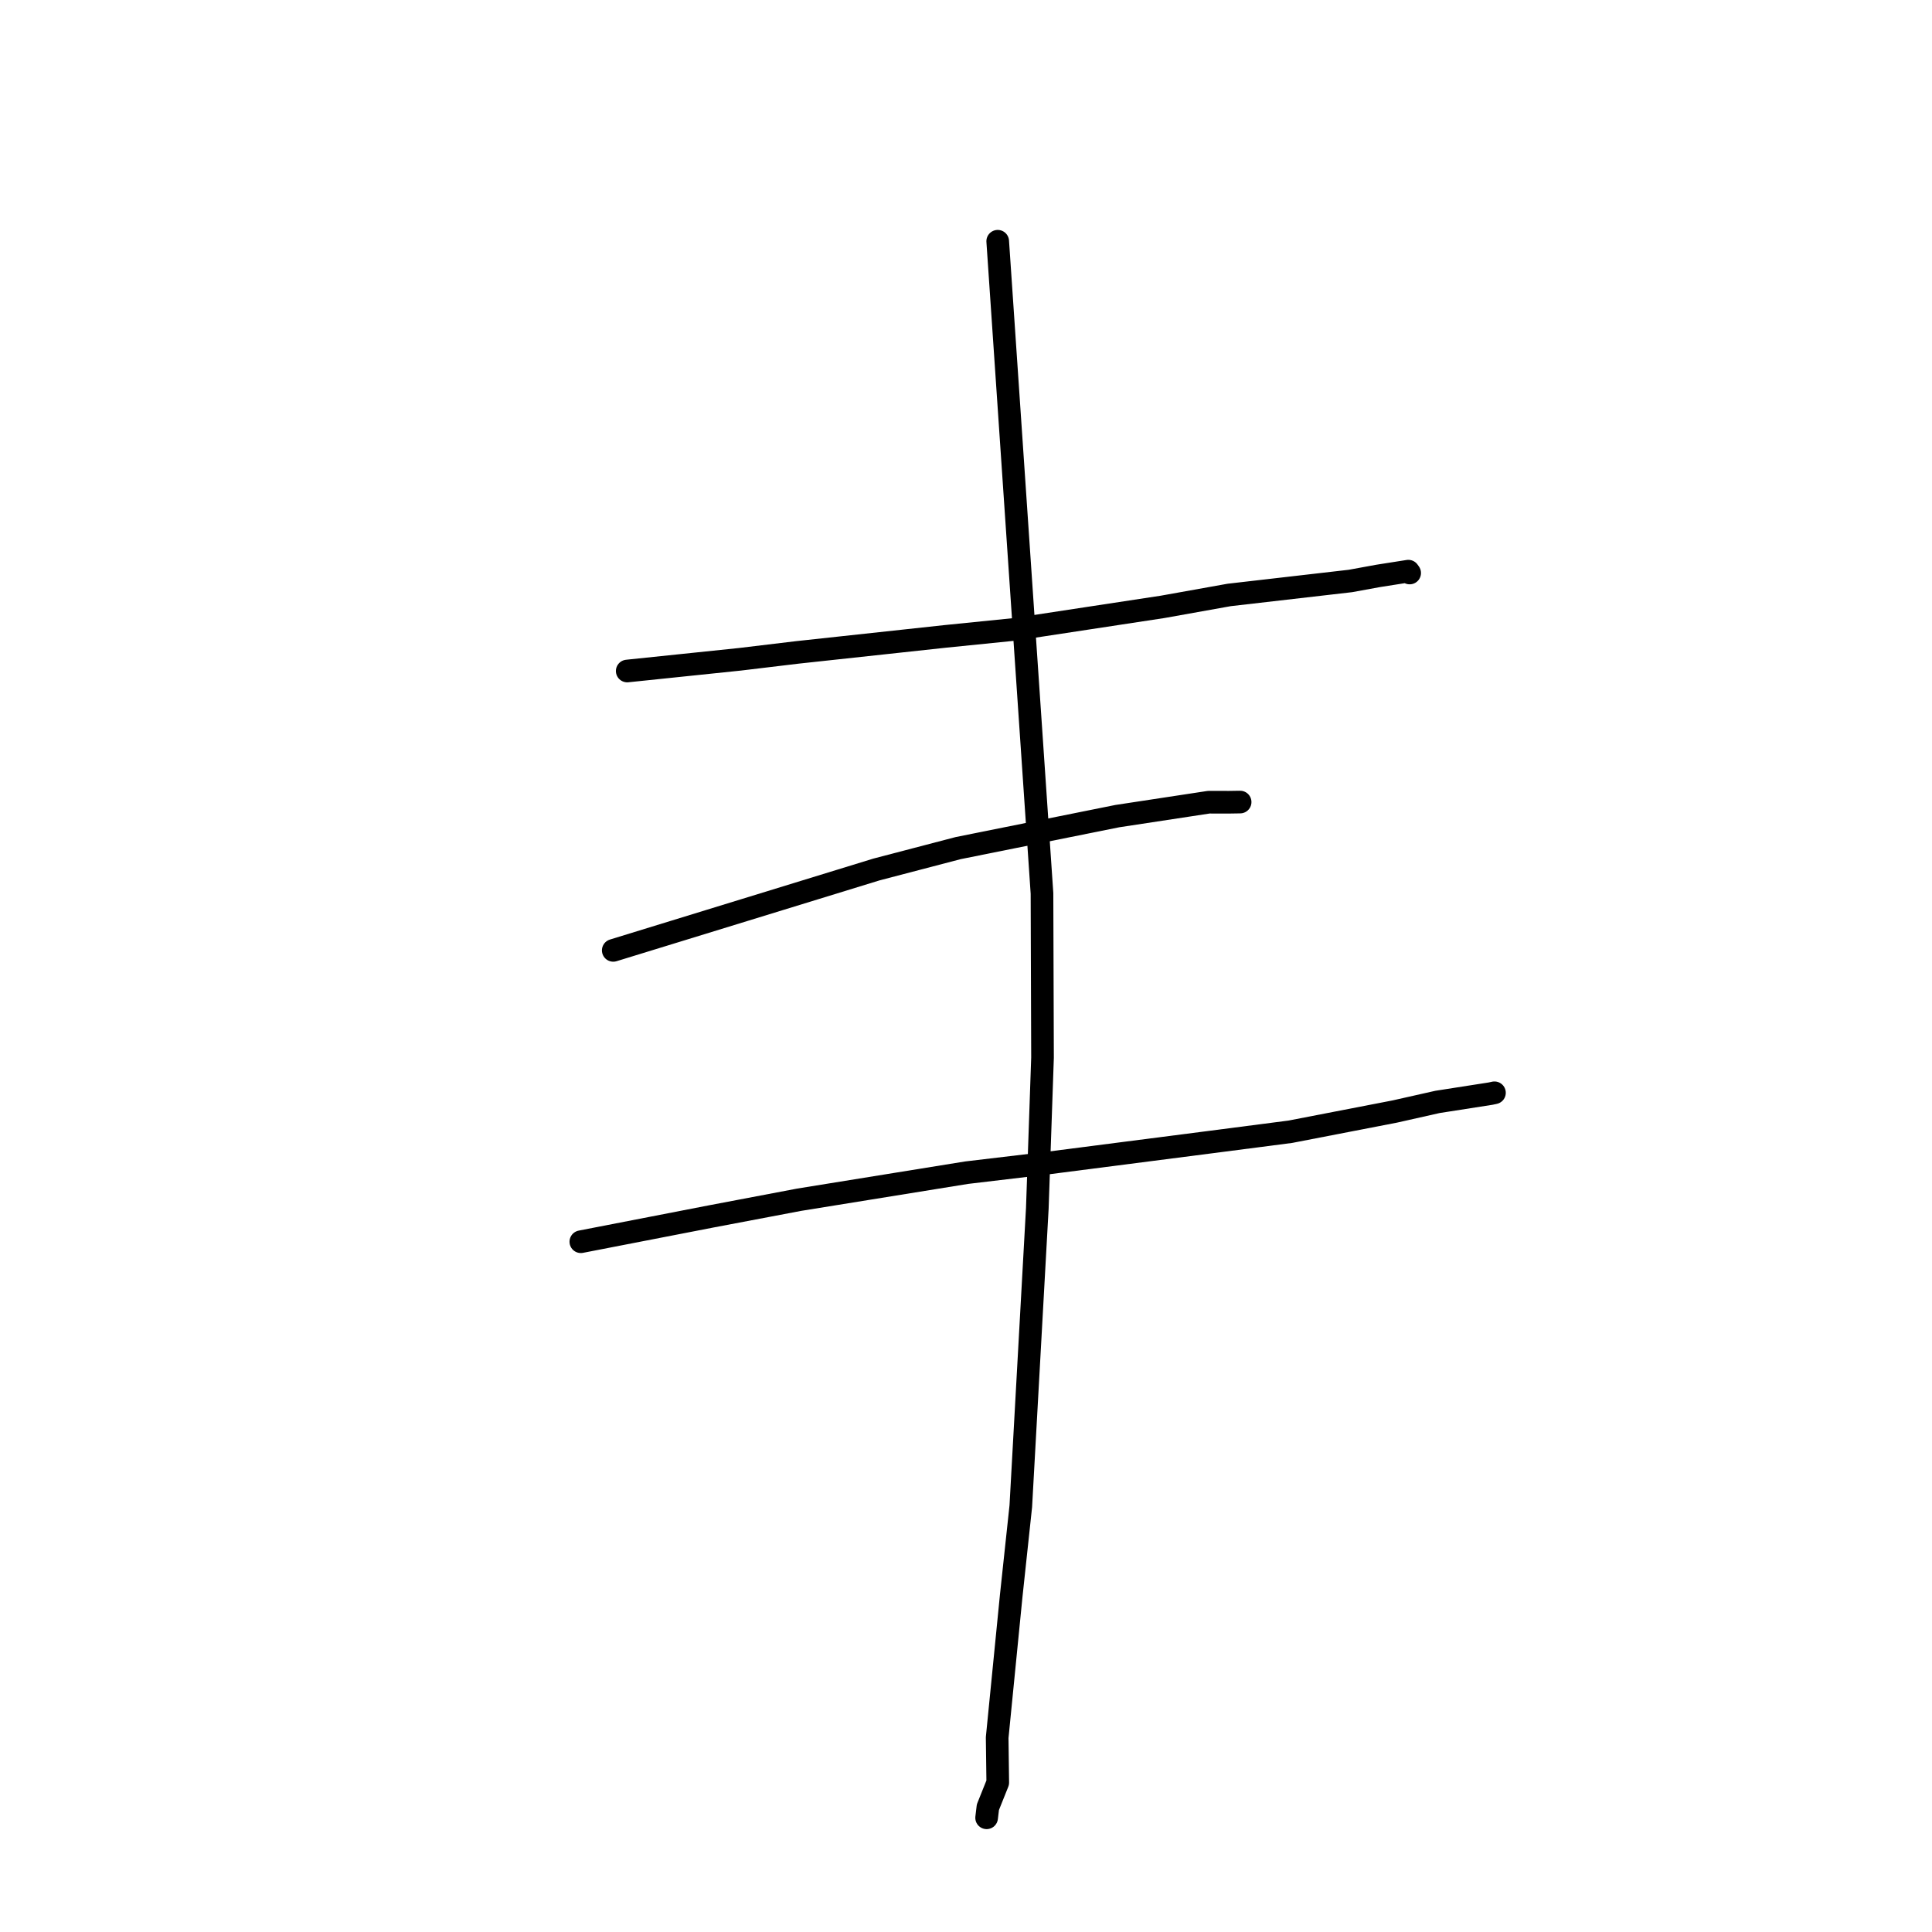 <?xml version="1.0" standalone="no"?>
    <svg width="256" height="256" xmlns="http://www.w3.org/2000/svg" version="1.1">
    <polyline stroke="black" stroke-width="3" stroke-linecap="round" fill="transparent" stroke-linejoin="round" points="83.11 88.913 90.571 88.137 98.032 87.361 105.636 86.449 125.22 84.329 134.462 83.394 154.055 80.412 162.872 78.834 178.941 76.982 182.6 76.313 186.613 75.682 186.778 75.912 186.788 75.926 " />
        <polyline stroke="black" stroke-width="3" stroke-linecap="round" fill="transparent" stroke-linejoin="round" points="81.259 125.93 98.698 120.57 116.136 115.211 126.966 112.378 148.048 108.141 160.168 106.296 162.864 106.3 164.186 106.279 164.316 106.277 164.323 106.277 " />
        <polyline stroke="black" stroke-width="3" stroke-linecap="round" fill="transparent" stroke-linejoin="round" points="76.965 164.535 85.617 162.855 94.269 161.175 105.899 158.969 128.08 155.386 138.798 154.114 160.539 151.315 170.977 149.962 184.815 147.283 190.478 146.009 197.508 144.911 197.981 144.81 198.015 144.802 198.024 144.8 " />
        <polyline stroke="black" stroke-width="3" stroke-linecap="round" fill="transparent" stroke-linejoin="round" points="132.202 31.966 135.135 75.173 138.069 118.38 138.139 140.142 137.45 160.102 135.261 199.584 133.988 211.478 132.13 230.242 132.208 236.202 130.901 239.462 130.745 240.765 130.733 240.867 " />
        </svg>